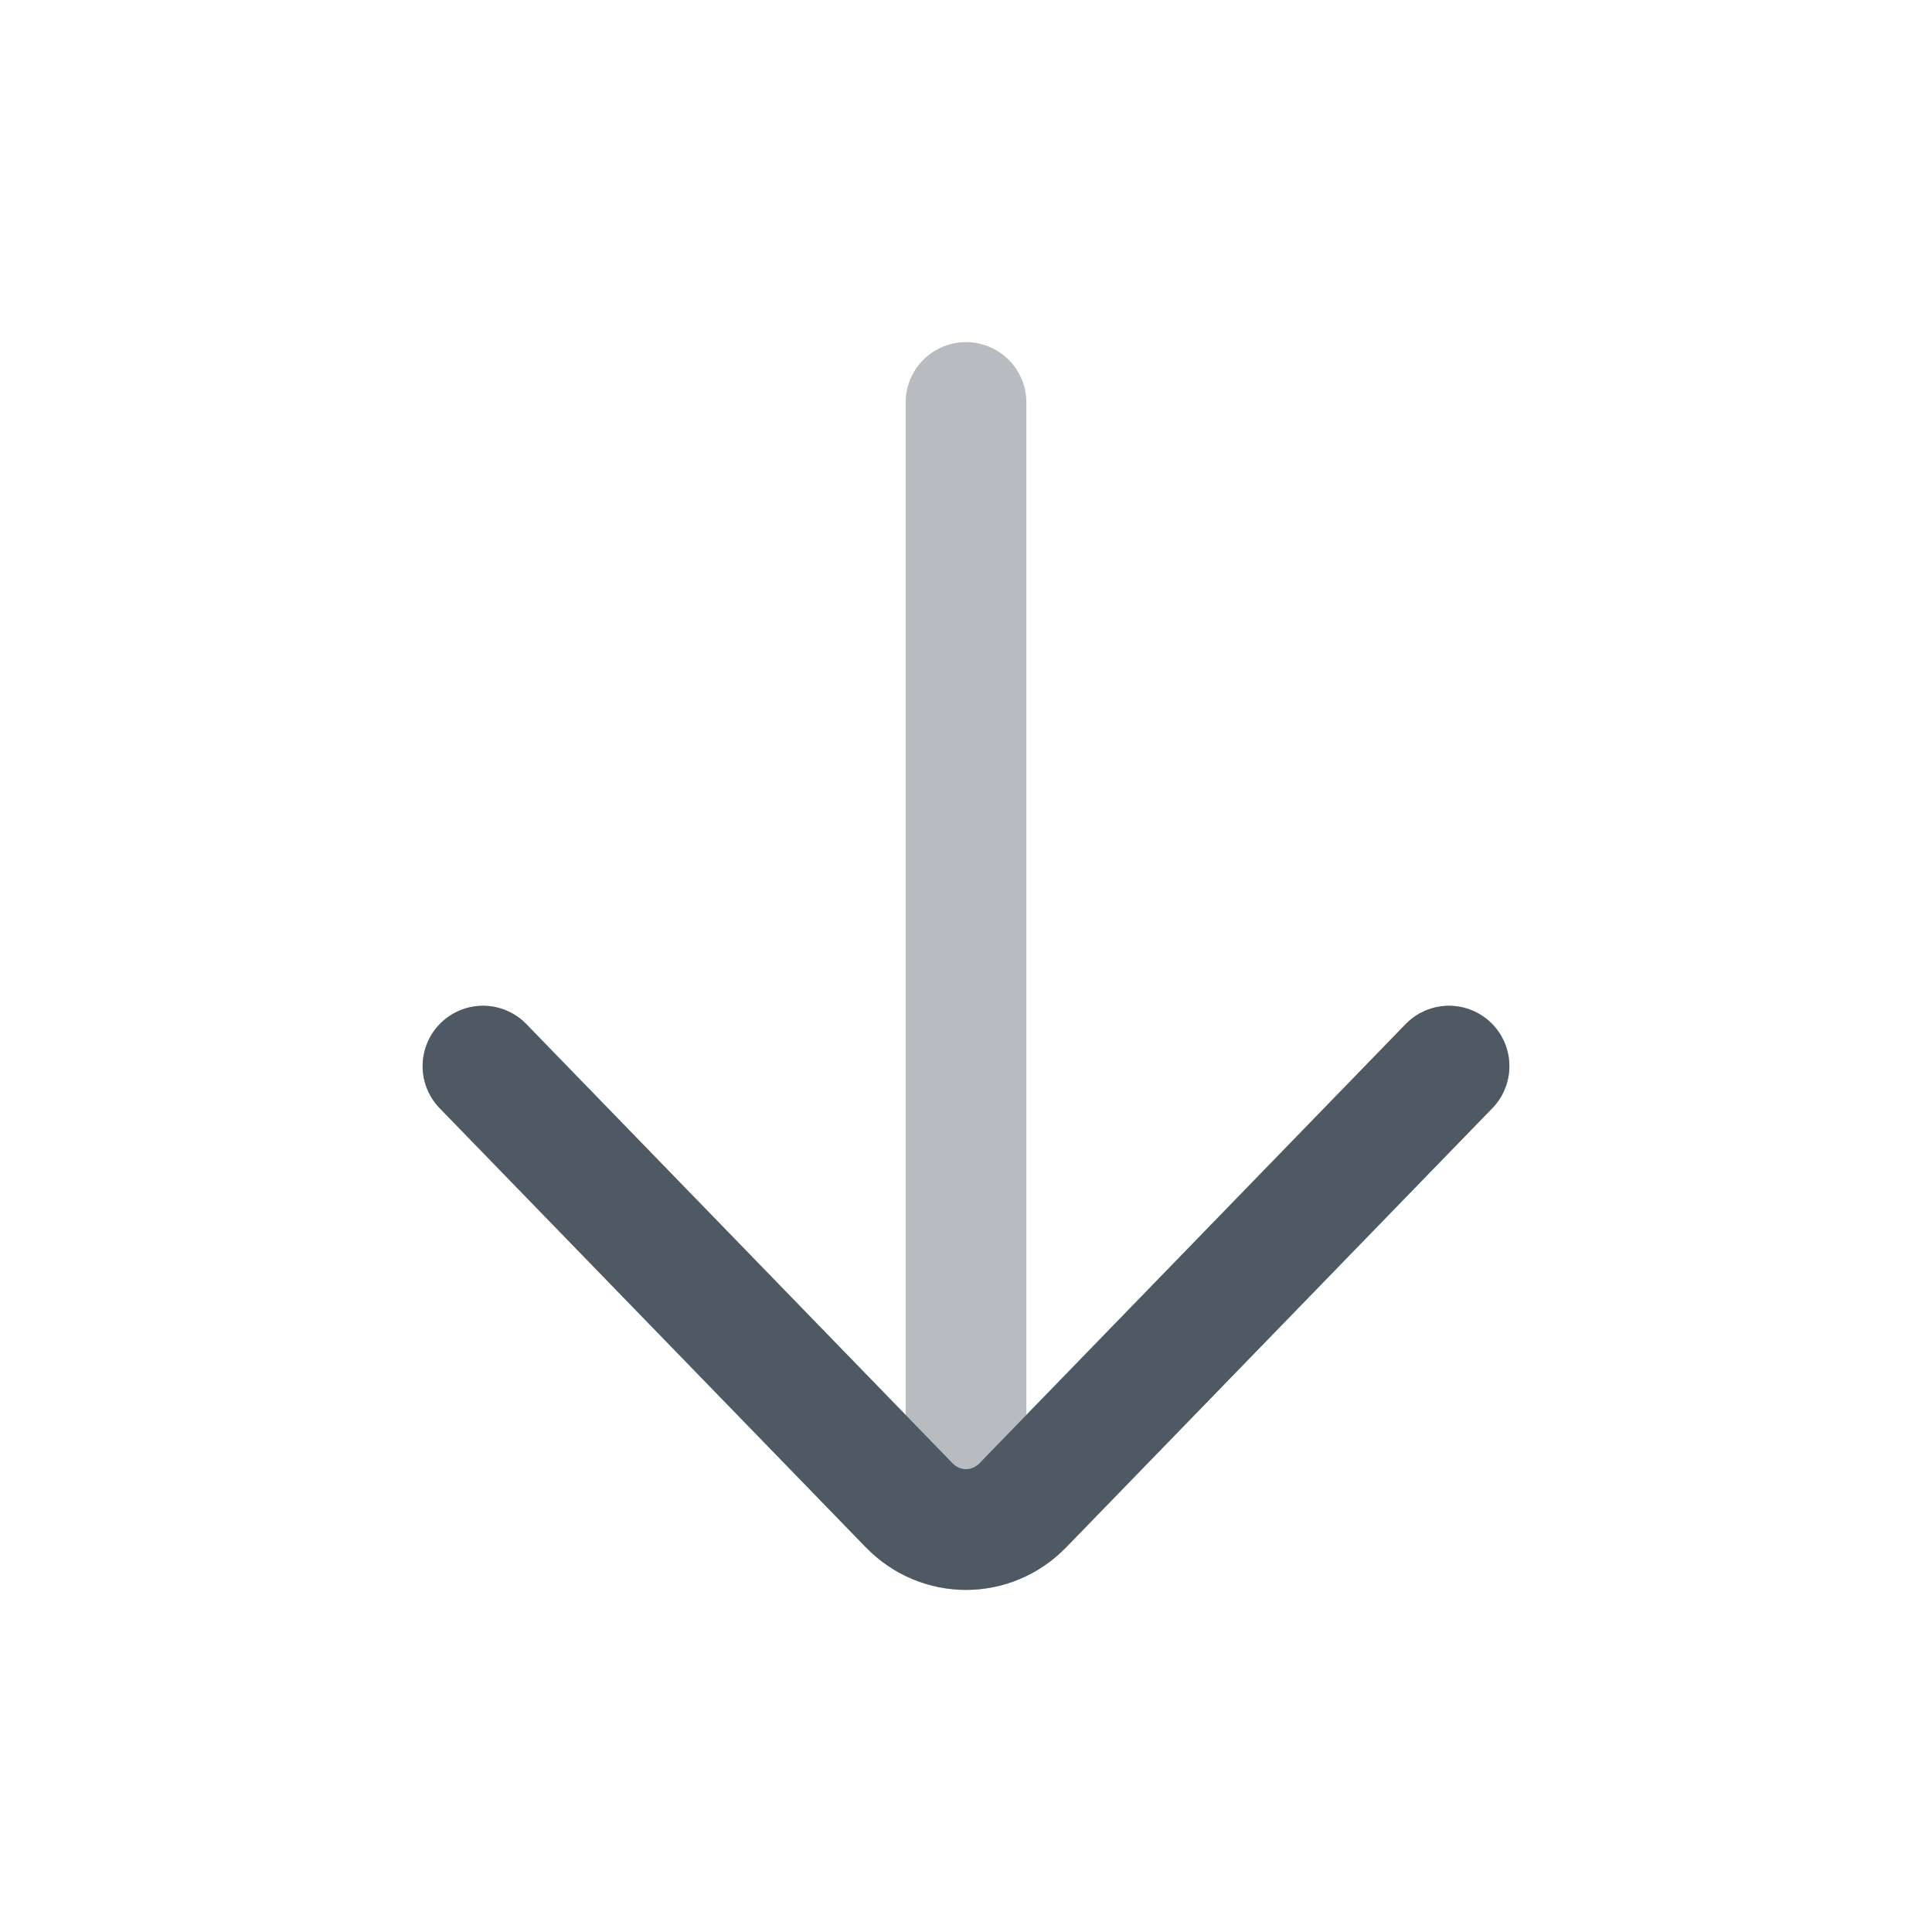 <svg width="24" height="24" viewBox="0 0 24 24" fill="none" xmlns="http://www.w3.org/2000/svg">
<path opacity="0.4" d="M12 5L12 18.396M18 13.244L12.707 18.698C12.317 19.101 11.683 19.101 11.293 18.698L6 13.244" stroke="#4E5964" stroke-width="1.5" stroke-linecap="round" stroke-linejoin="round"/>
<path d="M18 13.244L12.707 18.698C12.317 19.101 11.683 19.101 11.293 18.698L6 13.244" stroke="#4E5964" stroke-width="1.5" stroke-linecap="round" stroke-linejoin="round"/>
</svg>
